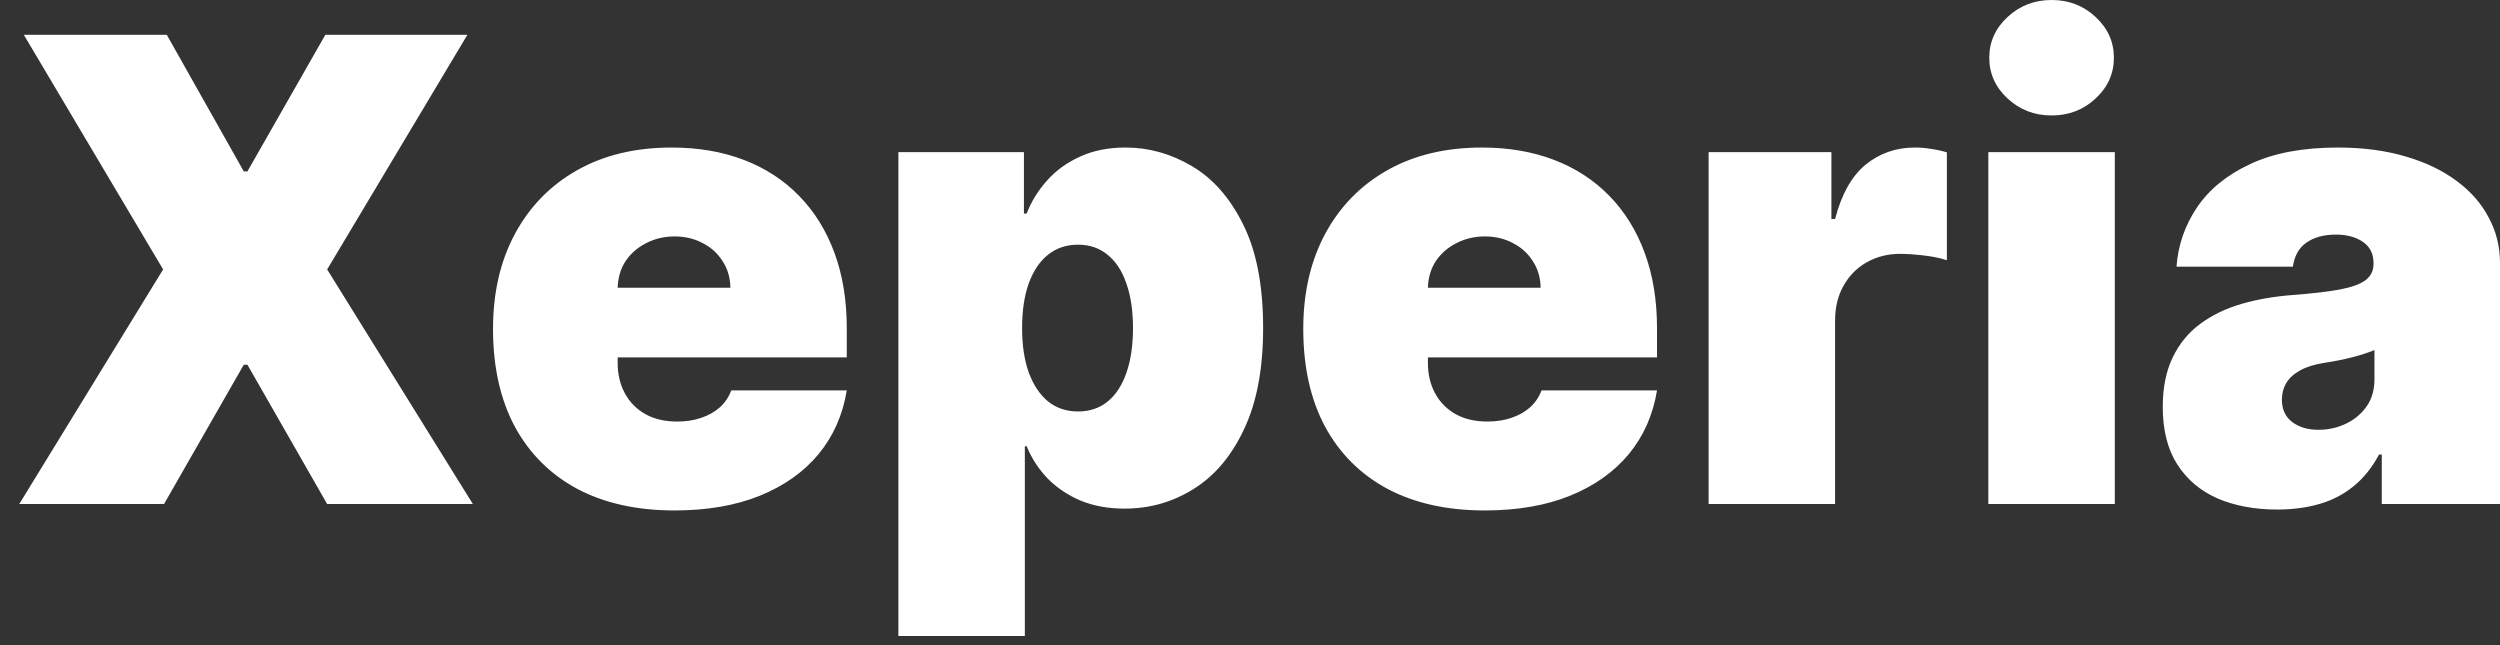 <svg width="124" height="32" viewBox="0 0 124 32" fill="none" xmlns="http://www.w3.org/2000/svg">
<rect x="0" y="0" width="124" height="32" fill="#333333" stroke="none"/>
<path d="M8.273 1.727L12.091 8.5H12.273L16.136 1.727H23.182L16.227 13.364L23.454 25H16.227L12.273 18.091H12.091L8.136 25H0.955L8.091 13.364L1.182 1.727H8.273ZM33.455 25.318C31.591 25.318 29.985 24.962 28.636 24.25C27.296 23.53 26.261 22.5 25.534 21.159C24.814 19.811 24.454 18.197 24.454 16.318C24.454 14.515 24.818 12.939 25.546 11.591C26.273 10.242 27.299 9.193 28.625 8.443C29.951 7.693 31.515 7.318 33.318 7.318C34.636 7.318 35.83 7.523 36.898 7.932C37.966 8.341 38.879 8.936 39.636 9.716C40.394 10.489 40.977 11.428 41.386 12.534C41.795 13.64 42 14.886 42 16.273V17.727H26.409V14.273H36.227C36.22 13.773 36.091 13.333 35.841 12.954C35.599 12.568 35.269 12.269 34.852 12.057C34.443 11.837 33.977 11.727 33.455 11.727C32.947 11.727 32.481 11.837 32.057 12.057C31.633 12.269 31.292 12.564 31.034 12.943C30.784 13.322 30.651 13.765 30.636 14.273V18C30.636 18.561 30.754 19.061 30.989 19.5C31.224 19.939 31.561 20.284 32 20.534C32.439 20.784 32.97 20.909 33.591 20.909C34.023 20.909 34.417 20.849 34.773 20.727C35.136 20.606 35.447 20.432 35.705 20.204C35.962 19.97 36.151 19.689 36.273 19.364H42C41.803 20.576 41.337 21.629 40.602 22.523C39.867 23.409 38.894 24.099 37.682 24.591C36.477 25.076 35.068 25.318 33.455 25.318ZM44.56 31.546V7.545H50.787V10.591H50.923C51.151 10 51.484 9.458 51.923 8.966C52.363 8.466 52.908 8.068 53.56 7.773C54.211 7.47 54.969 7.318 55.832 7.318C56.984 7.318 58.079 7.625 59.117 8.239C60.162 8.852 61.01 9.818 61.662 11.136C62.321 12.454 62.651 14.167 62.651 16.273C62.651 18.288 62.336 19.958 61.707 21.284C61.086 22.61 60.253 23.599 59.207 24.25C58.169 24.901 57.029 25.227 55.787 25.227C54.969 25.227 54.238 25.095 53.594 24.829C52.957 24.557 52.412 24.189 51.957 23.727C51.51 23.258 51.166 22.727 50.923 22.136H50.832V31.546H44.56ZM50.696 16.273C50.696 17.121 50.806 17.856 51.026 18.477C51.253 19.091 51.571 19.568 51.98 19.909C52.397 20.242 52.893 20.409 53.469 20.409C54.044 20.409 54.533 20.246 54.935 19.921C55.344 19.587 55.654 19.114 55.867 18.5C56.086 17.879 56.196 17.136 56.196 16.273C56.196 15.409 56.086 14.671 55.867 14.057C55.654 13.436 55.344 12.962 54.935 12.636C54.533 12.303 54.044 12.136 53.469 12.136C52.893 12.136 52.397 12.303 51.98 12.636C51.571 12.962 51.253 13.436 51.026 14.057C50.806 14.671 50.696 15.409 50.696 16.273ZM73.642 25.318C71.778 25.318 70.172 24.962 68.824 24.25C67.483 23.53 66.449 22.5 65.722 21.159C65.002 19.811 64.642 18.197 64.642 16.318C64.642 14.515 65.006 12.939 65.733 11.591C66.46 10.242 67.487 9.193 68.812 8.443C70.138 7.693 71.703 7.318 73.506 7.318C74.824 7.318 76.017 7.523 77.085 7.932C78.153 8.341 79.066 8.936 79.824 9.716C80.581 10.489 81.165 11.428 81.574 12.534C81.983 13.64 82.188 14.886 82.188 16.273V17.727H66.597V14.273H76.415C76.407 13.773 76.278 13.333 76.028 12.954C75.786 12.568 75.456 12.269 75.04 12.057C74.631 11.837 74.165 11.727 73.642 11.727C73.135 11.727 72.669 11.837 72.244 12.057C71.82 12.269 71.479 12.564 71.222 12.943C70.972 13.322 70.839 13.765 70.824 14.273V18C70.824 18.561 70.941 19.061 71.176 19.5C71.411 19.939 71.748 20.284 72.188 20.534C72.627 20.784 73.157 20.909 73.778 20.909C74.21 20.909 74.604 20.849 74.96 20.727C75.324 20.606 75.635 20.432 75.892 20.204C76.15 19.97 76.339 19.689 76.46 19.364H82.188C81.99 20.576 81.525 21.629 80.79 22.523C80.055 23.409 79.081 24.099 77.869 24.591C76.665 25.076 75.256 25.318 73.642 25.318ZM84.747 25V7.545H90.838V10.864H91.02C91.338 9.636 91.842 8.739 92.531 8.17C93.228 7.602 94.043 7.318 94.974 7.318C95.247 7.318 95.516 7.341 95.781 7.386C96.054 7.424 96.315 7.481 96.565 7.557V12.909C96.255 12.803 95.872 12.723 95.418 12.671C94.963 12.617 94.573 12.591 94.247 12.591C93.633 12.591 93.081 12.731 92.588 13.011C92.103 13.284 91.721 13.671 91.44 14.171C91.16 14.663 91.02 15.242 91.02 15.909V25H84.747ZM98.622 25V7.545H104.895V25H98.622ZM101.759 5.727C100.91 5.727 100.183 5.447 99.577 4.886C98.971 4.326 98.668 3.652 98.668 2.864C98.668 2.076 98.971 1.402 99.577 0.841C100.183 0.28 100.91 0 101.759 0C102.615 0 103.342 0.28 103.94 0.841C104.546 1.402 104.849 2.076 104.849 2.864C104.849 3.652 104.546 4.326 103.94 4.886C103.342 5.447 102.615 5.727 101.759 5.727ZM112.955 25.273C111.841 25.273 110.856 25.091 110 24.727C109.152 24.356 108.485 23.796 108 23.046C107.515 22.296 107.273 21.341 107.273 20.182C107.273 19.227 107.436 18.413 107.761 17.739C108.087 17.057 108.542 16.5 109.125 16.068C109.708 15.636 110.386 15.307 111.159 15.079C111.939 14.852 112.78 14.704 113.682 14.636C114.659 14.561 115.443 14.47 116.034 14.364C116.633 14.25 117.064 14.095 117.33 13.898C117.595 13.693 117.727 13.424 117.727 13.091V13.046C117.727 12.591 117.553 12.242 117.205 12C116.856 11.758 116.409 11.636 115.864 11.636C115.265 11.636 114.777 11.769 114.398 12.034C114.027 12.292 113.803 12.689 113.727 13.227H107.955C108.03 12.167 108.367 11.189 108.966 10.296C109.572 9.394 110.455 8.674 111.614 8.136C112.773 7.591 114.22 7.318 115.955 7.318C117.205 7.318 118.326 7.466 119.318 7.761C120.311 8.049 121.155 8.455 121.852 8.977C122.549 9.492 123.08 10.098 123.443 10.796C123.814 11.485 124 12.235 124 13.046V25H118.136V22.546H118C117.652 23.197 117.227 23.724 116.727 24.125C116.235 24.526 115.67 24.818 115.034 25C114.405 25.182 113.712 25.273 112.955 25.273ZM115 21.318C115.477 21.318 115.924 21.22 116.341 21.023C116.765 20.826 117.11 20.542 117.375 20.171C117.64 19.799 117.773 19.349 117.773 18.818V17.364C117.606 17.432 117.428 17.496 117.239 17.557C117.057 17.617 116.86 17.674 116.648 17.727C116.443 17.78 116.223 17.829 115.989 17.875C115.761 17.921 115.523 17.962 115.273 18C114.788 18.076 114.39 18.201 114.08 18.375C113.777 18.542 113.549 18.75 113.398 19C113.254 19.242 113.182 19.515 113.182 19.818C113.182 20.303 113.352 20.674 113.693 20.932C114.034 21.189 114.47 21.318 115 21.318Z" fill="white"/>
</svg>
